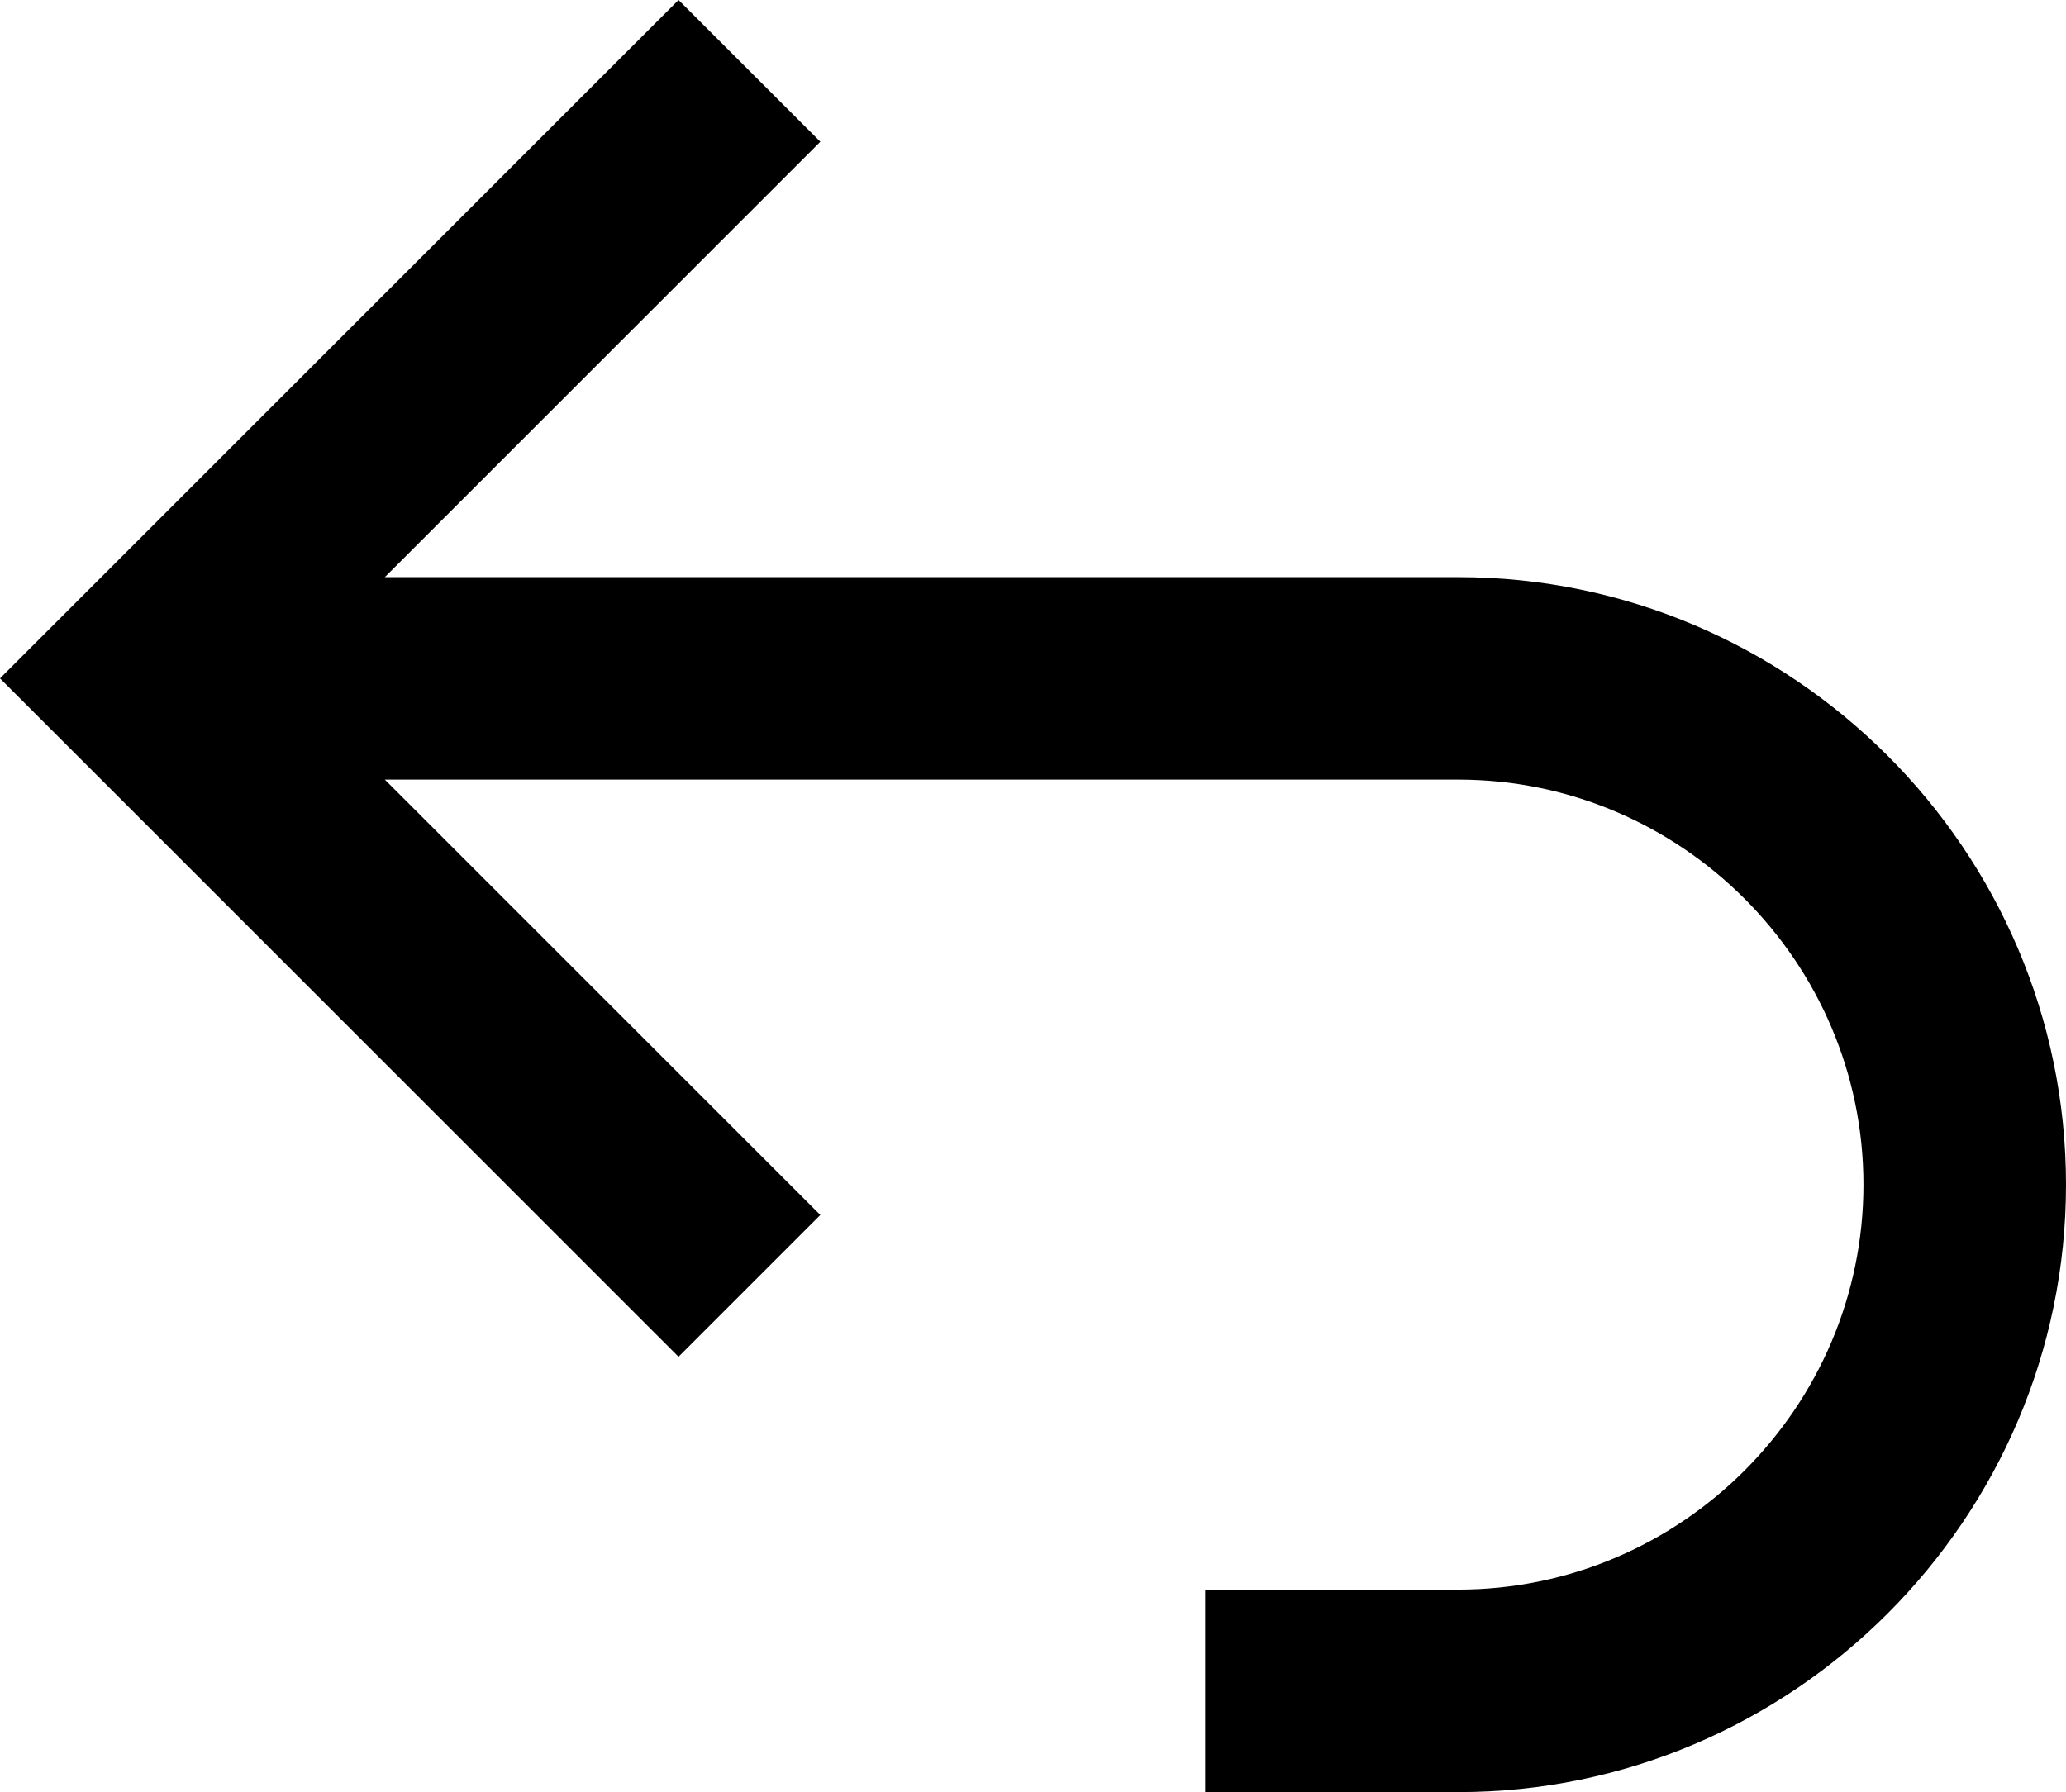 <svg fill="none" viewBox="0 0 20.4 17.7">
	<path fill="currentColor" fill-rule="evenodd" d="M3.8 5.7h10.6c3.3 0 6 2.7 6 6s-2.7 6-6 6h-2.5v-2h2.5c2.2 0 4-1.8 4-4s-1.8-4-4-4H3.8L8.1 12l-1.4 1.4L0 6.7 6.7 0l1.4 1.4-4.3 4.3z" clip-rule="evenodd"/>
</svg>
